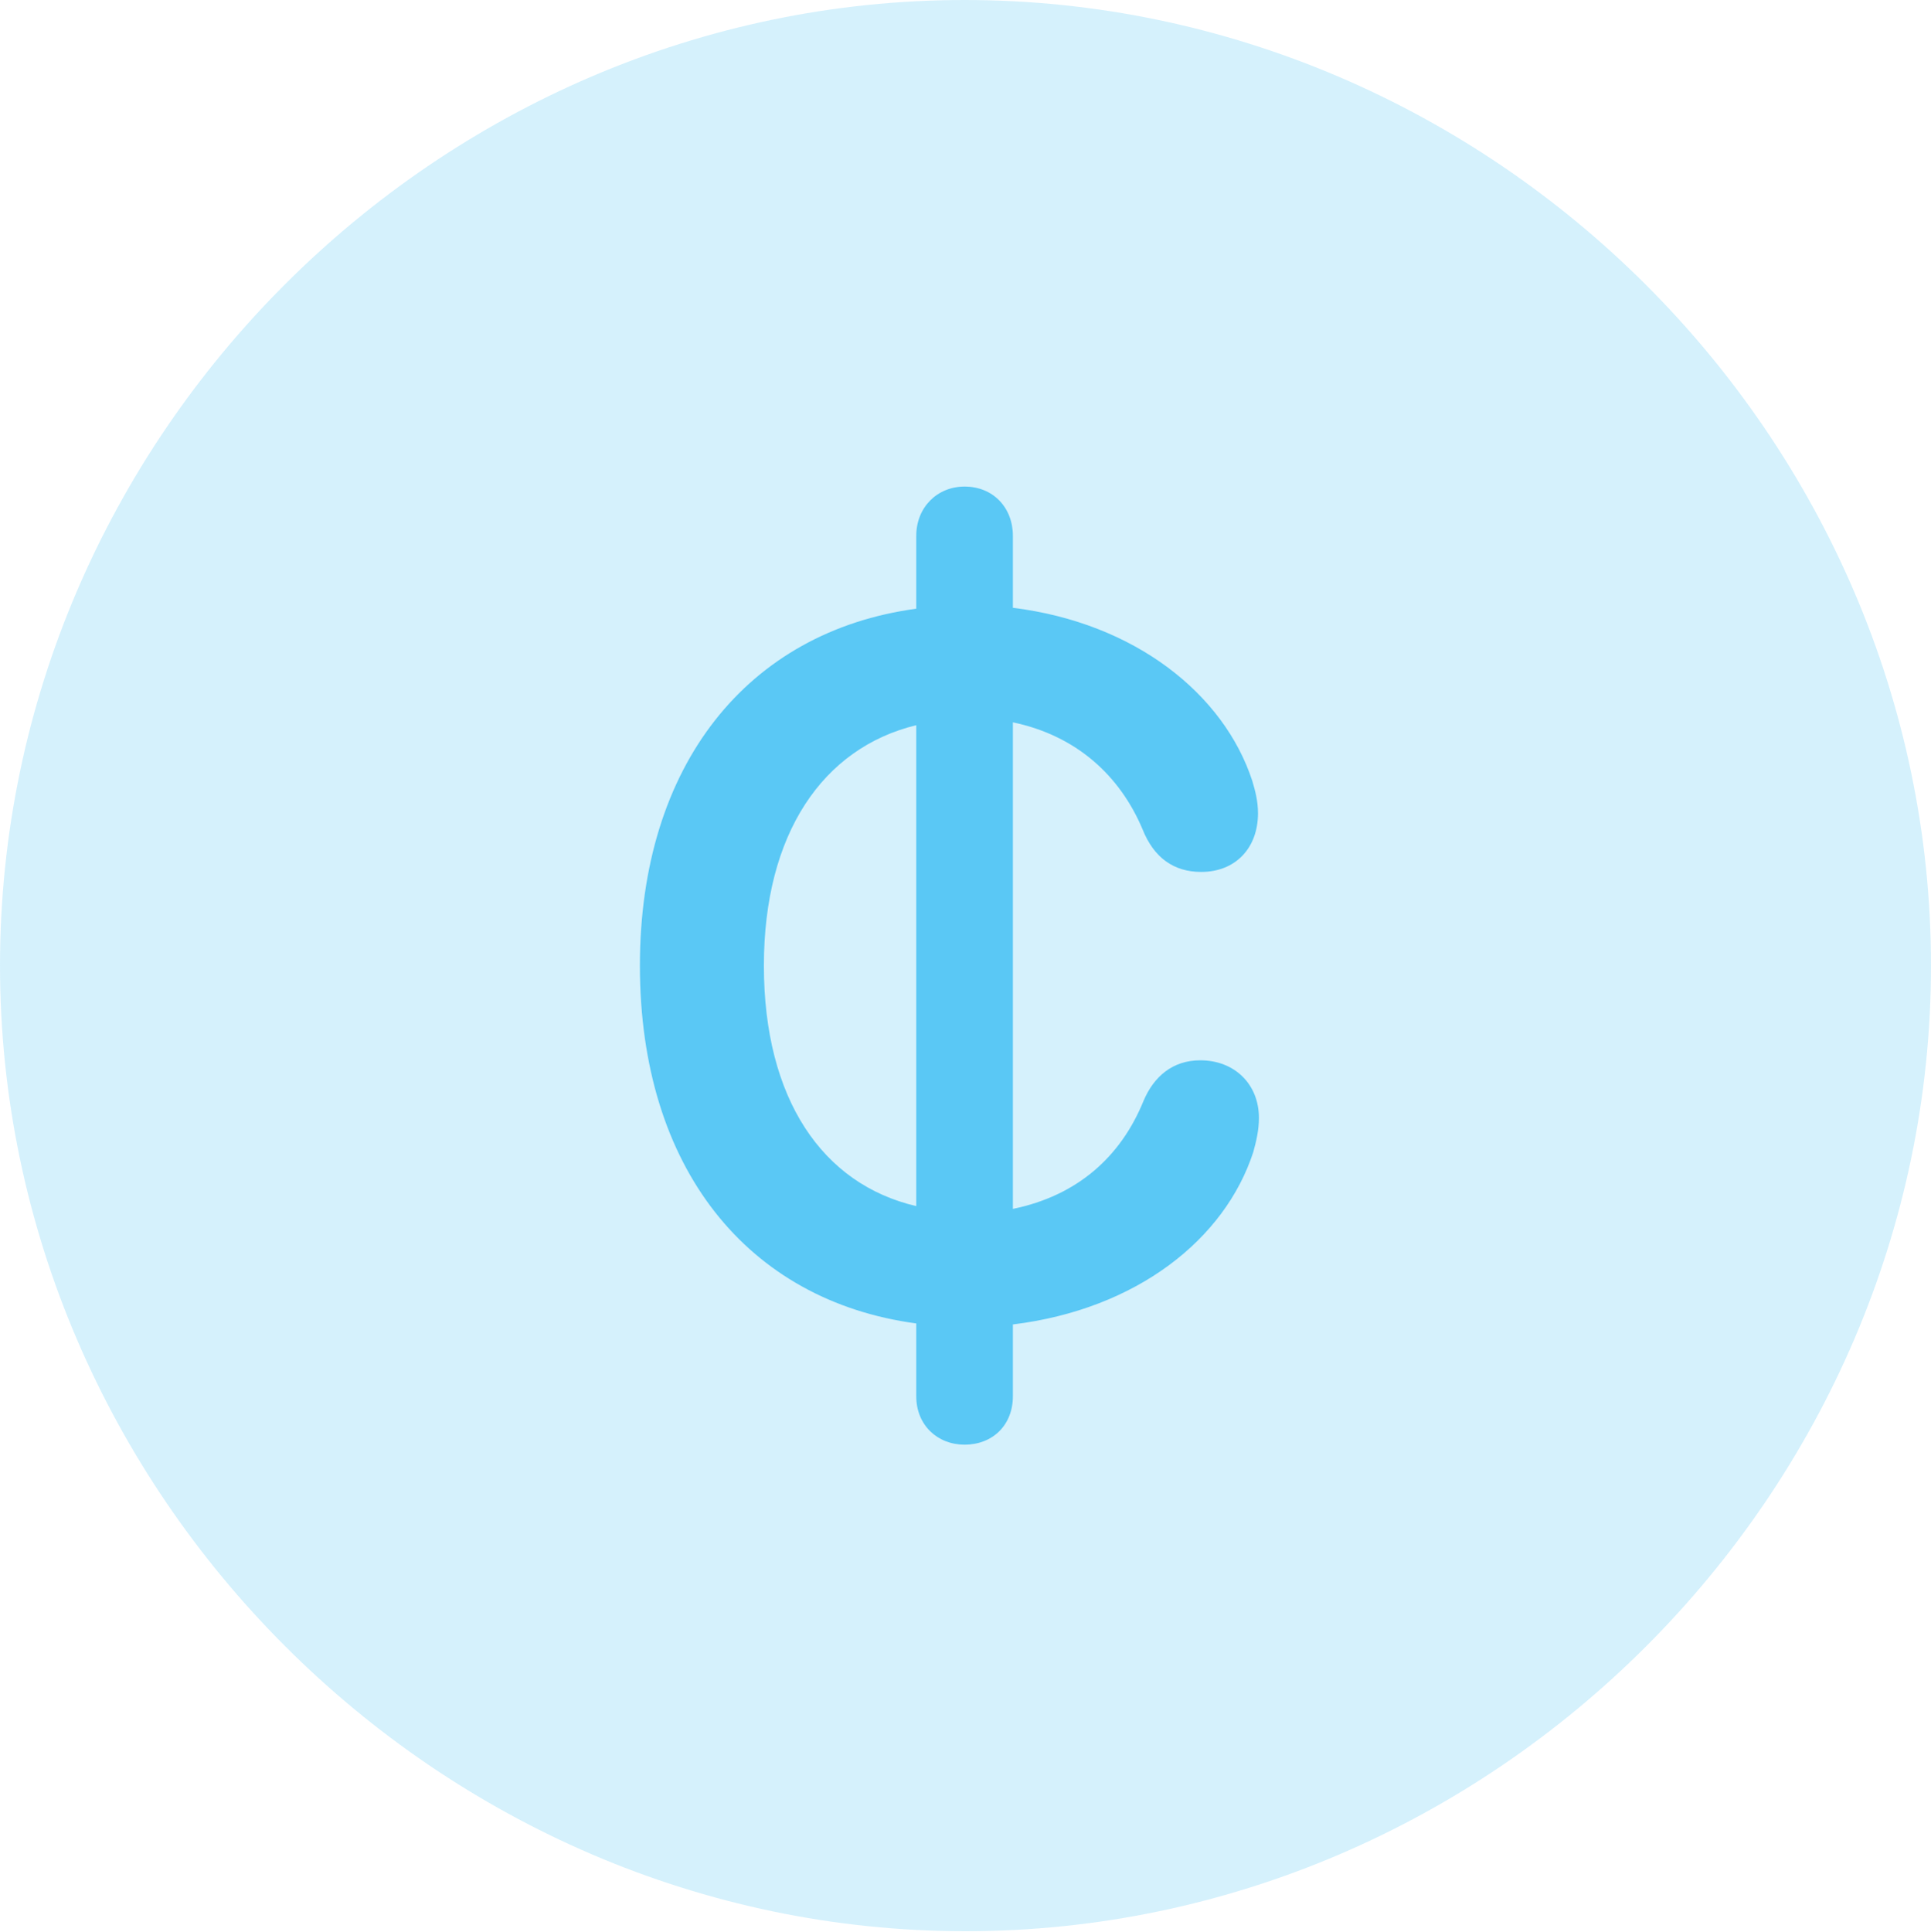 <?xml version="1.0" encoding="UTF-8"?>
<!--Generator: Apple Native CoreSVG 175.5-->
<!DOCTYPE svg
PUBLIC "-//W3C//DTD SVG 1.1//EN"
       "http://www.w3.org/Graphics/SVG/1.1/DTD/svg11.dtd">
<svg version="1.1" xmlns="http://www.w3.org/2000/svg" xmlns:xlink="http://www.w3.org/1999/xlink" width="24.902" height="24.915">
 <g>
  <rect height="24.915" opacity="0" width="24.902" x="0" y="0"/>
  <path d="M12.451 24.902C19.263 24.902 24.902 19.25 24.902 12.451C24.902 5.64 19.25 0 12.439 0C5.64 0 0 5.64 0 12.451C0 19.25 5.652 24.902 12.451 24.902Z" fill="#5ac8f5" fill-opacity="0.25"/>
  <path d="M8.252 12.451C8.252 9.863 9.644 8.142 11.816 7.849L11.816 6.909C11.816 6.543 12.085 6.274 12.439 6.274C12.805 6.274 13.062 6.543 13.062 6.909L13.062 7.837C14.636 8.032 15.784 8.948 16.15 10.071C16.186 10.193 16.223 10.327 16.223 10.486C16.223 10.938 15.93 11.243 15.491 11.243C15.137 11.243 14.88 11.06 14.734 10.693C14.441 9.998 13.879 9.485 13.062 9.314L13.062 15.588C13.892 15.418 14.453 14.917 14.746 14.197C14.88 13.879 15.124 13.672 15.479 13.672C15.918 13.672 16.235 13.977 16.235 14.416C16.235 14.575 16.199 14.722 16.162 14.856C15.796 15.979 14.661 16.882 13.062 17.078L13.062 18.005C13.062 18.372 12.805 18.628 12.439 18.628C12.085 18.628 11.816 18.372 11.816 18.005L11.816 17.065C9.644 16.773 8.252 15.063 8.252 12.451ZM9.851 12.451C9.851 14.172 10.608 15.271 11.816 15.552L11.816 9.351C10.608 9.644 9.851 10.754 9.851 12.451Z" fill="#5ac8f5"/>
 </g>
</svg>
